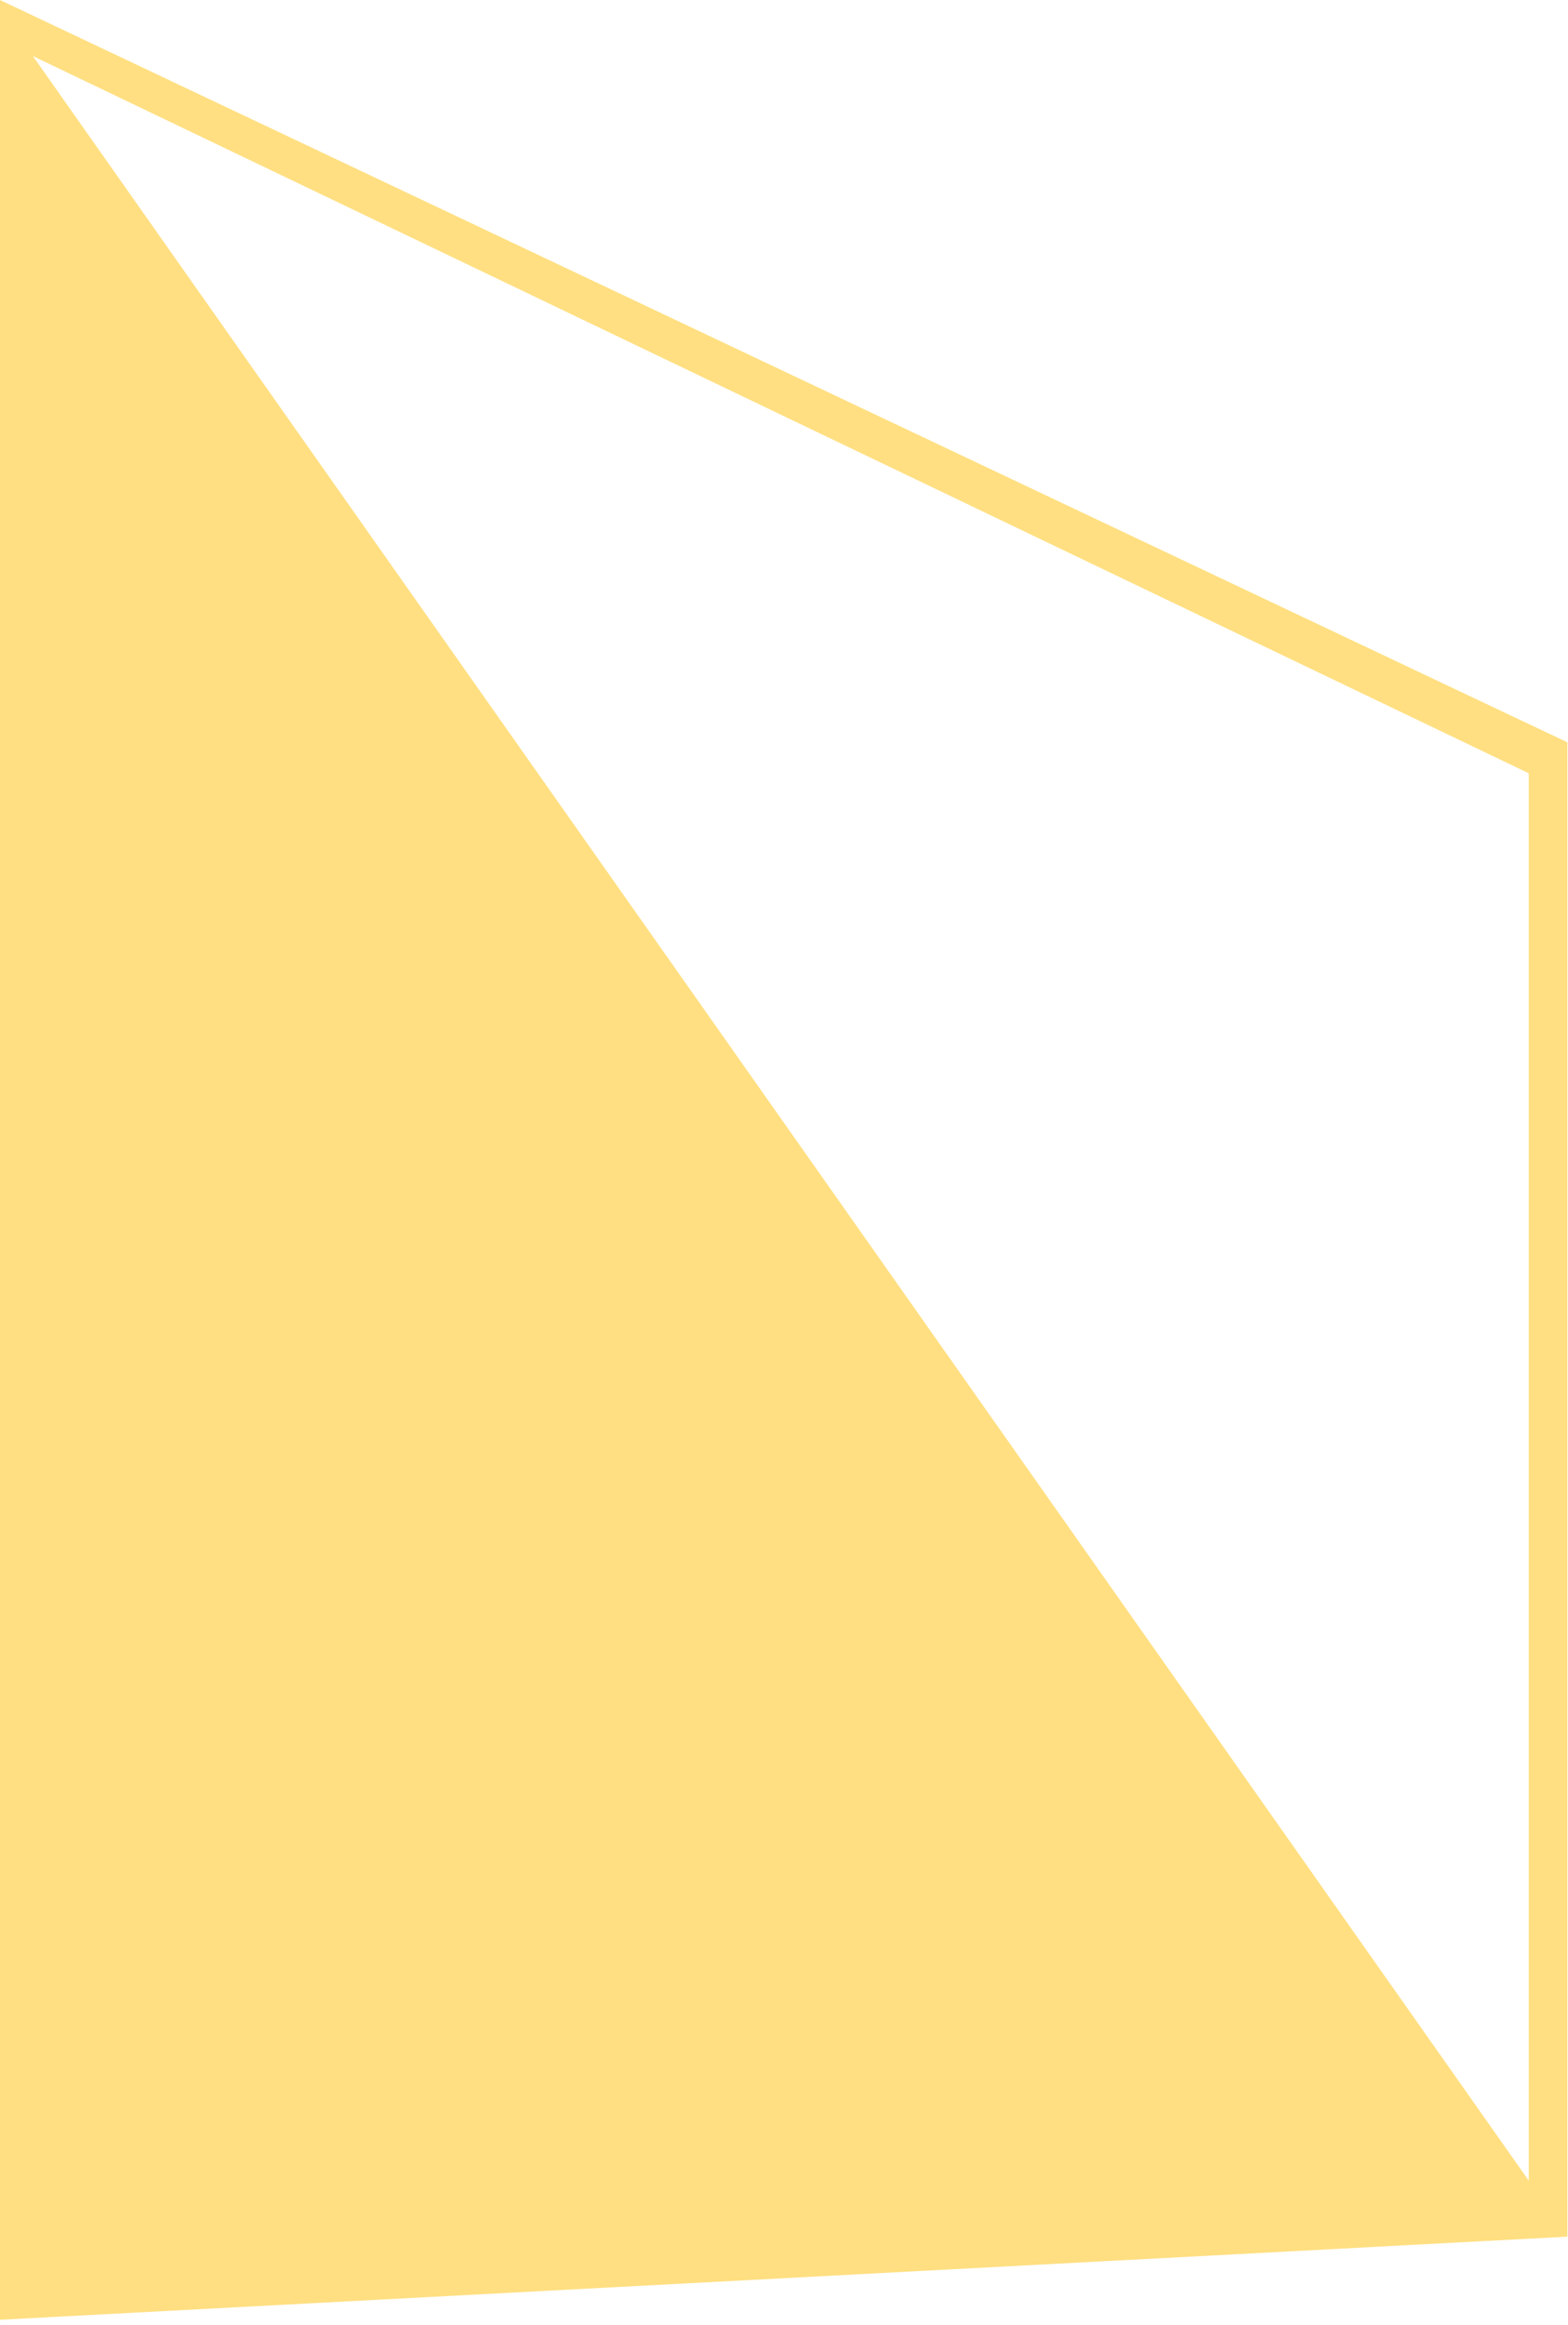 <?xml version="1.0" encoding="UTF-8" standalone="no"?>
<svg width="172px" height="255px" viewBox="0 0 172 255" version="1.1" xmlns="http://www.w3.org/2000/svg" xmlns:xlink="http://www.w3.org/1999/xlink" xmlns:sketch="http://www.bohemiancoding.com/sketch/ns">
    <!-- Generator: Sketch 3.4.2 (15857) - http://www.bohemiancoding.com/sketch -->
    <title>w </title>
    <desc>Created with Sketch.</desc>
    <defs></defs>
    <g id="Page-1" stroke="none" stroke-width="1" fill="none" fill-rule="evenodd" sketch:type="MSPage">
        <g id="w-" sketch:type="MSLayerGroup" fill-opacity="0.505" fill="#FFC107">
            <g id="w" sketch:type="MSShapeGroup">
                <g id="Page-1">
                    <g id="Group">
                        <path d="M171.932,245.284 L0,254.4 L0,0 L171.932,81.408 L171.932,245.284 L171.932,245.284 Z M167.692,239.136 L167.692,84.8 L3.604,6.148 L167.692,239.136 L167.692,239.136 Z" id="w"></path>
                    </g>
                </g>
            </g>
        </g>
    </g>
</svg>